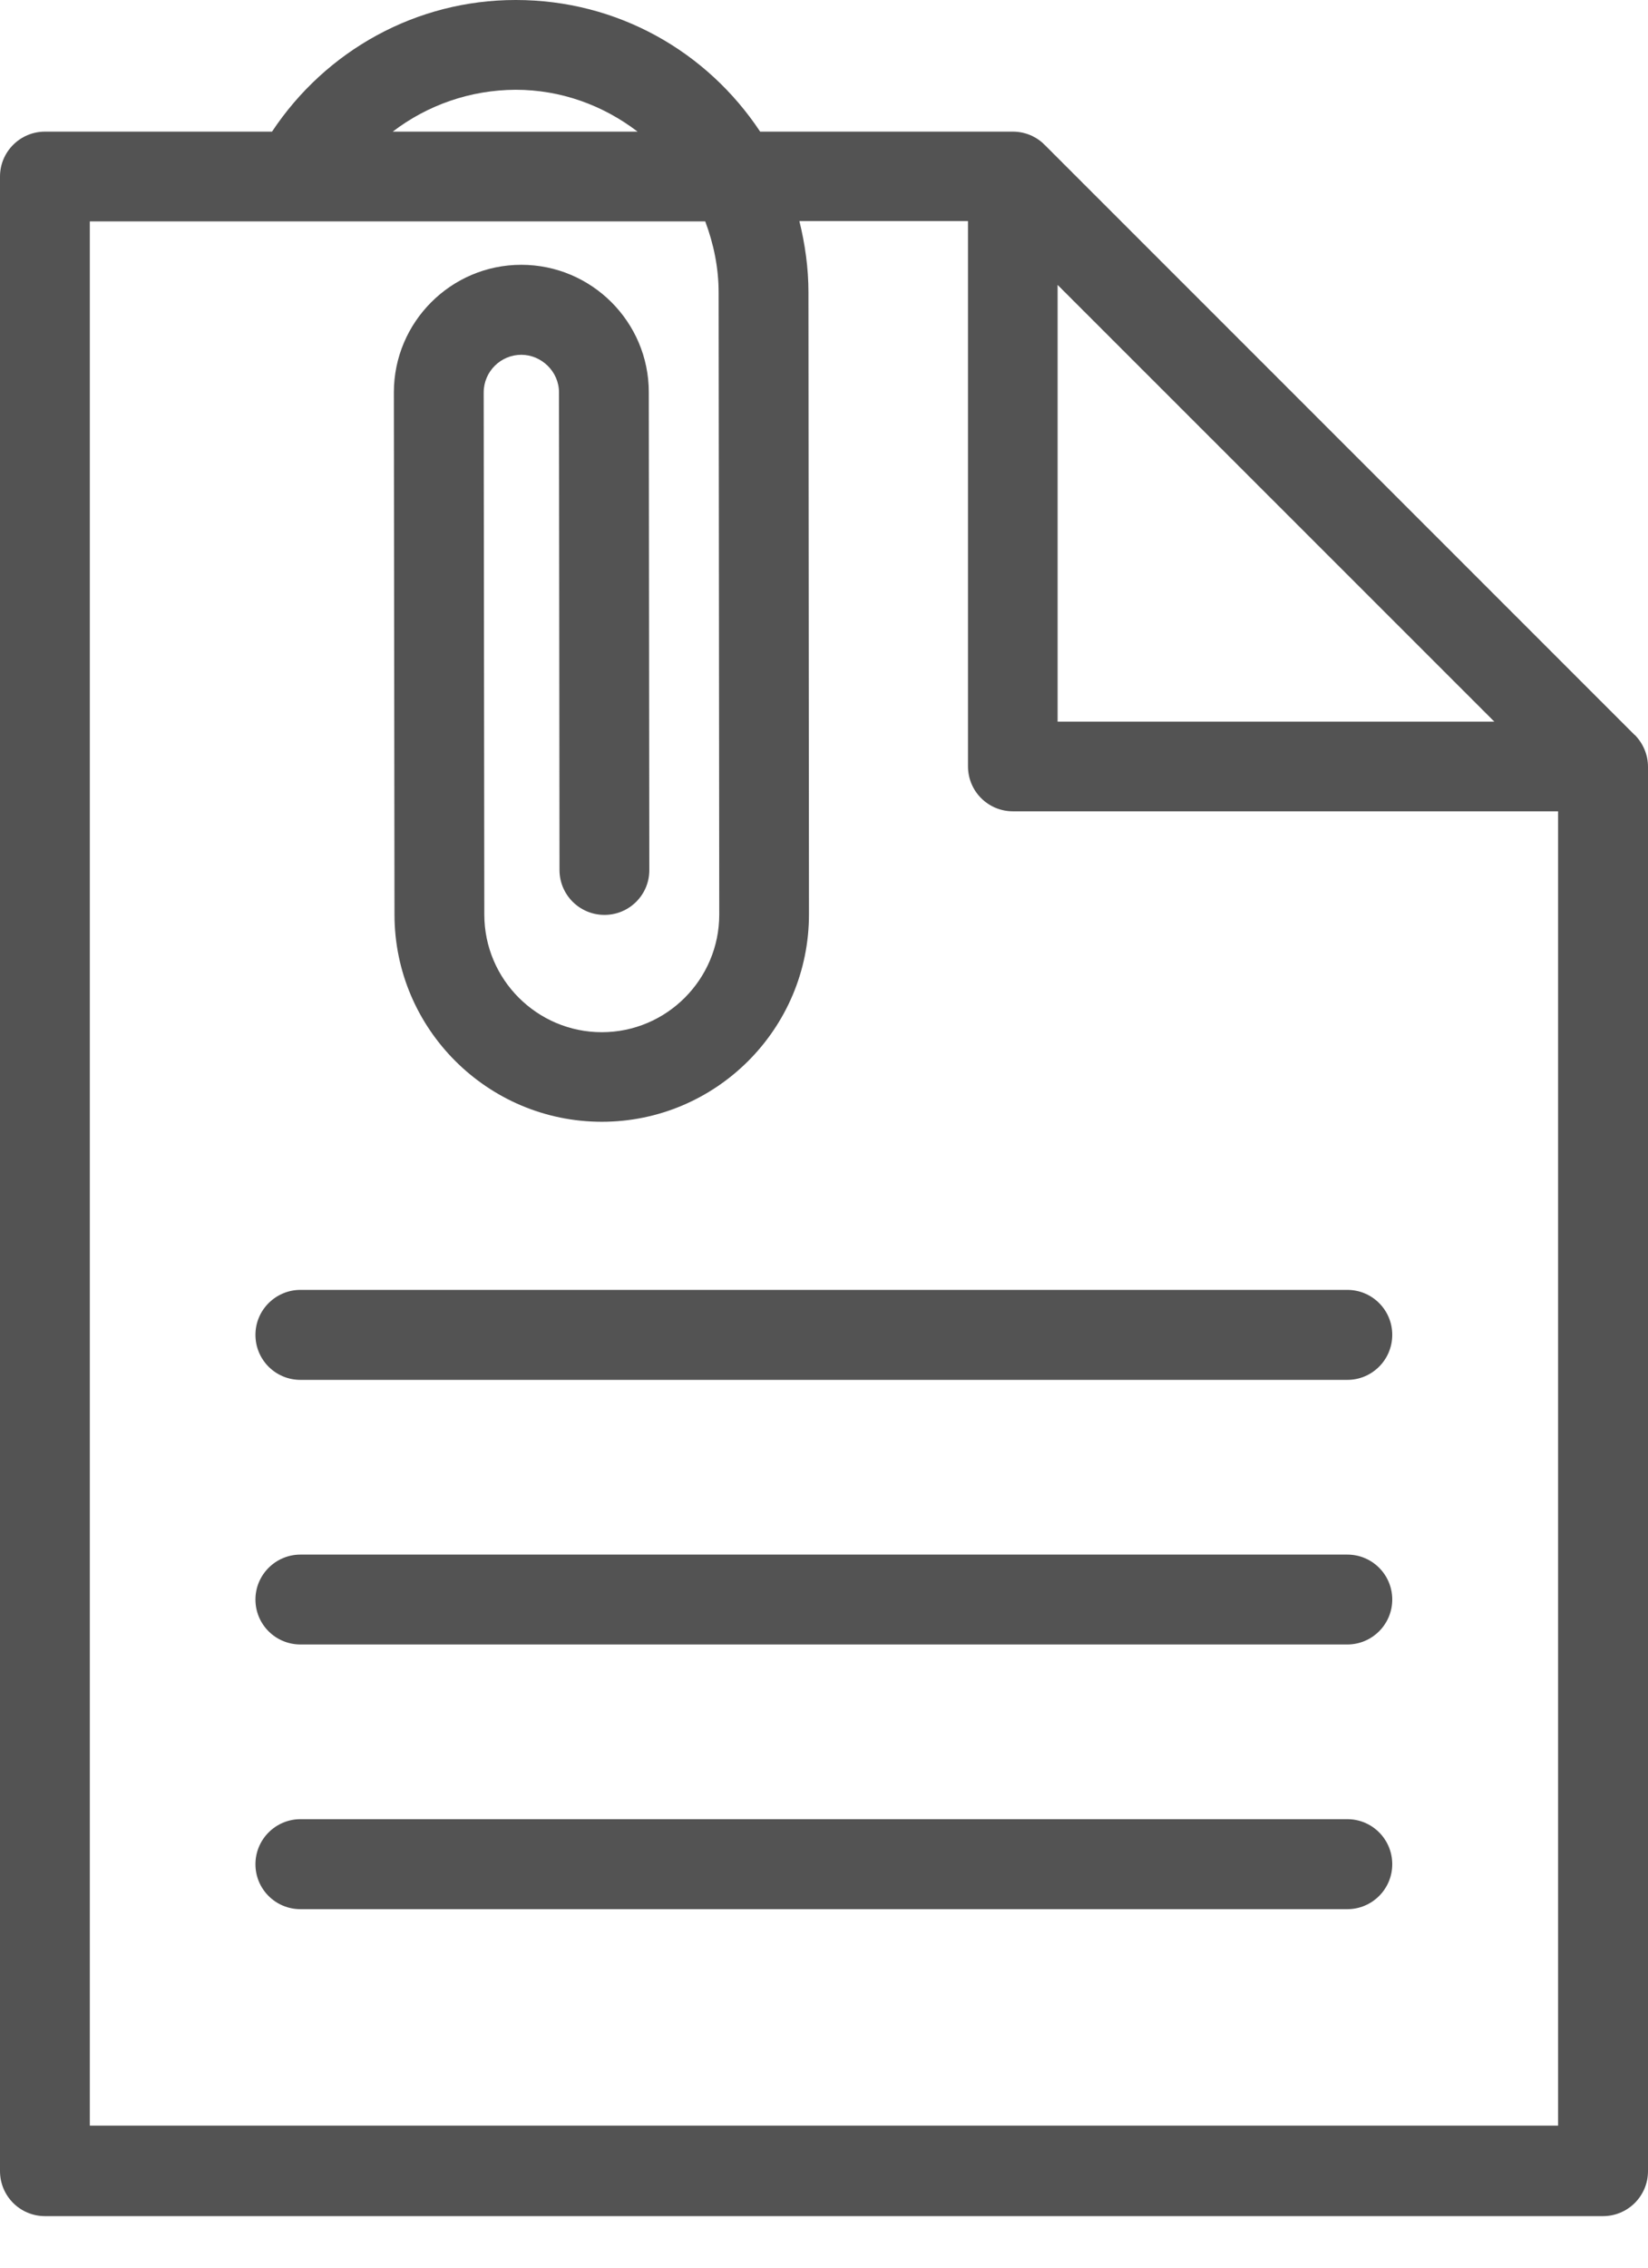 <svg width="16" height="22" viewBox="0 0 16 22" fill="none" xmlns="http://www.w3.org/2000/svg">
<path d="M15.87 7.13L10.141 1.404C10.059 1.322 9.949 1.277 9.833 1.277H7.38C6.864 0.499 5.995 0 5.008 0H5.005C4.045 0 3.166 0.486 2.641 1.277H0.437C0.196 1.277 0 1.472 0 1.713V21.063C0 21.305 0.195 21.5 0.437 21.5H15.563C15.804 21.5 16 21.305 16 21.063V7.439C16 7.323 15.953 7.213 15.873 7.131L15.87 7.13ZM10.268 2.764L14.508 7.001H10.268V2.764ZM5.005 0.871H5.007C5.441 0.871 5.851 1.018 6.19 1.277H3.813C4.149 1.02 4.565 0.873 5.004 0.871H5.005ZM0.872 20.625V2.148H6.847C6.929 2.367 6.977 2.599 6.977 2.839L6.983 8.873C6.983 9.501 6.472 10.014 5.843 10.014C5.215 10.014 4.703 9.503 4.702 8.874L4.696 3.808C4.696 3.603 4.863 3.442 5.061 3.442C5.258 3.442 5.427 3.606 5.427 3.806L5.432 8.44C5.432 8.681 5.627 8.876 5.869 8.876C6.111 8.876 6.306 8.679 6.304 8.439L6.299 3.805C6.299 3.123 5.743 2.569 5.061 2.569C4.378 2.569 3.824 3.126 3.824 3.806L3.83 8.873C3.83 9.981 4.734 10.883 5.843 10.883C6.953 10.883 7.856 9.979 7.854 8.868L7.849 2.835C7.849 2.599 7.816 2.369 7.761 2.145H9.398V7.435C9.398 7.676 9.593 7.871 9.834 7.871H15.127V20.622H0.872V20.625Z" fill="#535353"/>
<path d="M13.081 12.514H2.917C2.677 12.514 2.48 12.709 2.48 12.95C2.48 13.192 2.675 13.387 2.917 13.387H13.081C13.321 13.387 13.517 13.192 13.517 12.95C13.517 12.709 13.322 12.514 13.081 12.514Z" fill="#535353"/>
<path d="M13.081 15.082H2.917C2.677 15.082 2.48 15.277 2.48 15.518C2.48 15.759 2.675 15.954 2.917 15.954H13.081C13.321 15.954 13.517 15.759 13.517 15.518C13.517 15.277 13.322 15.082 13.081 15.082Z" fill="#535353"/>
<path d="M13.081 17.649H2.917C2.677 17.649 2.48 17.844 2.48 18.086C2.48 18.327 2.675 18.522 2.917 18.522H13.081C13.321 18.522 13.517 18.327 13.517 18.086C13.517 17.844 13.322 17.649 13.081 17.649Z" fill="#535353"/>
</svg>

